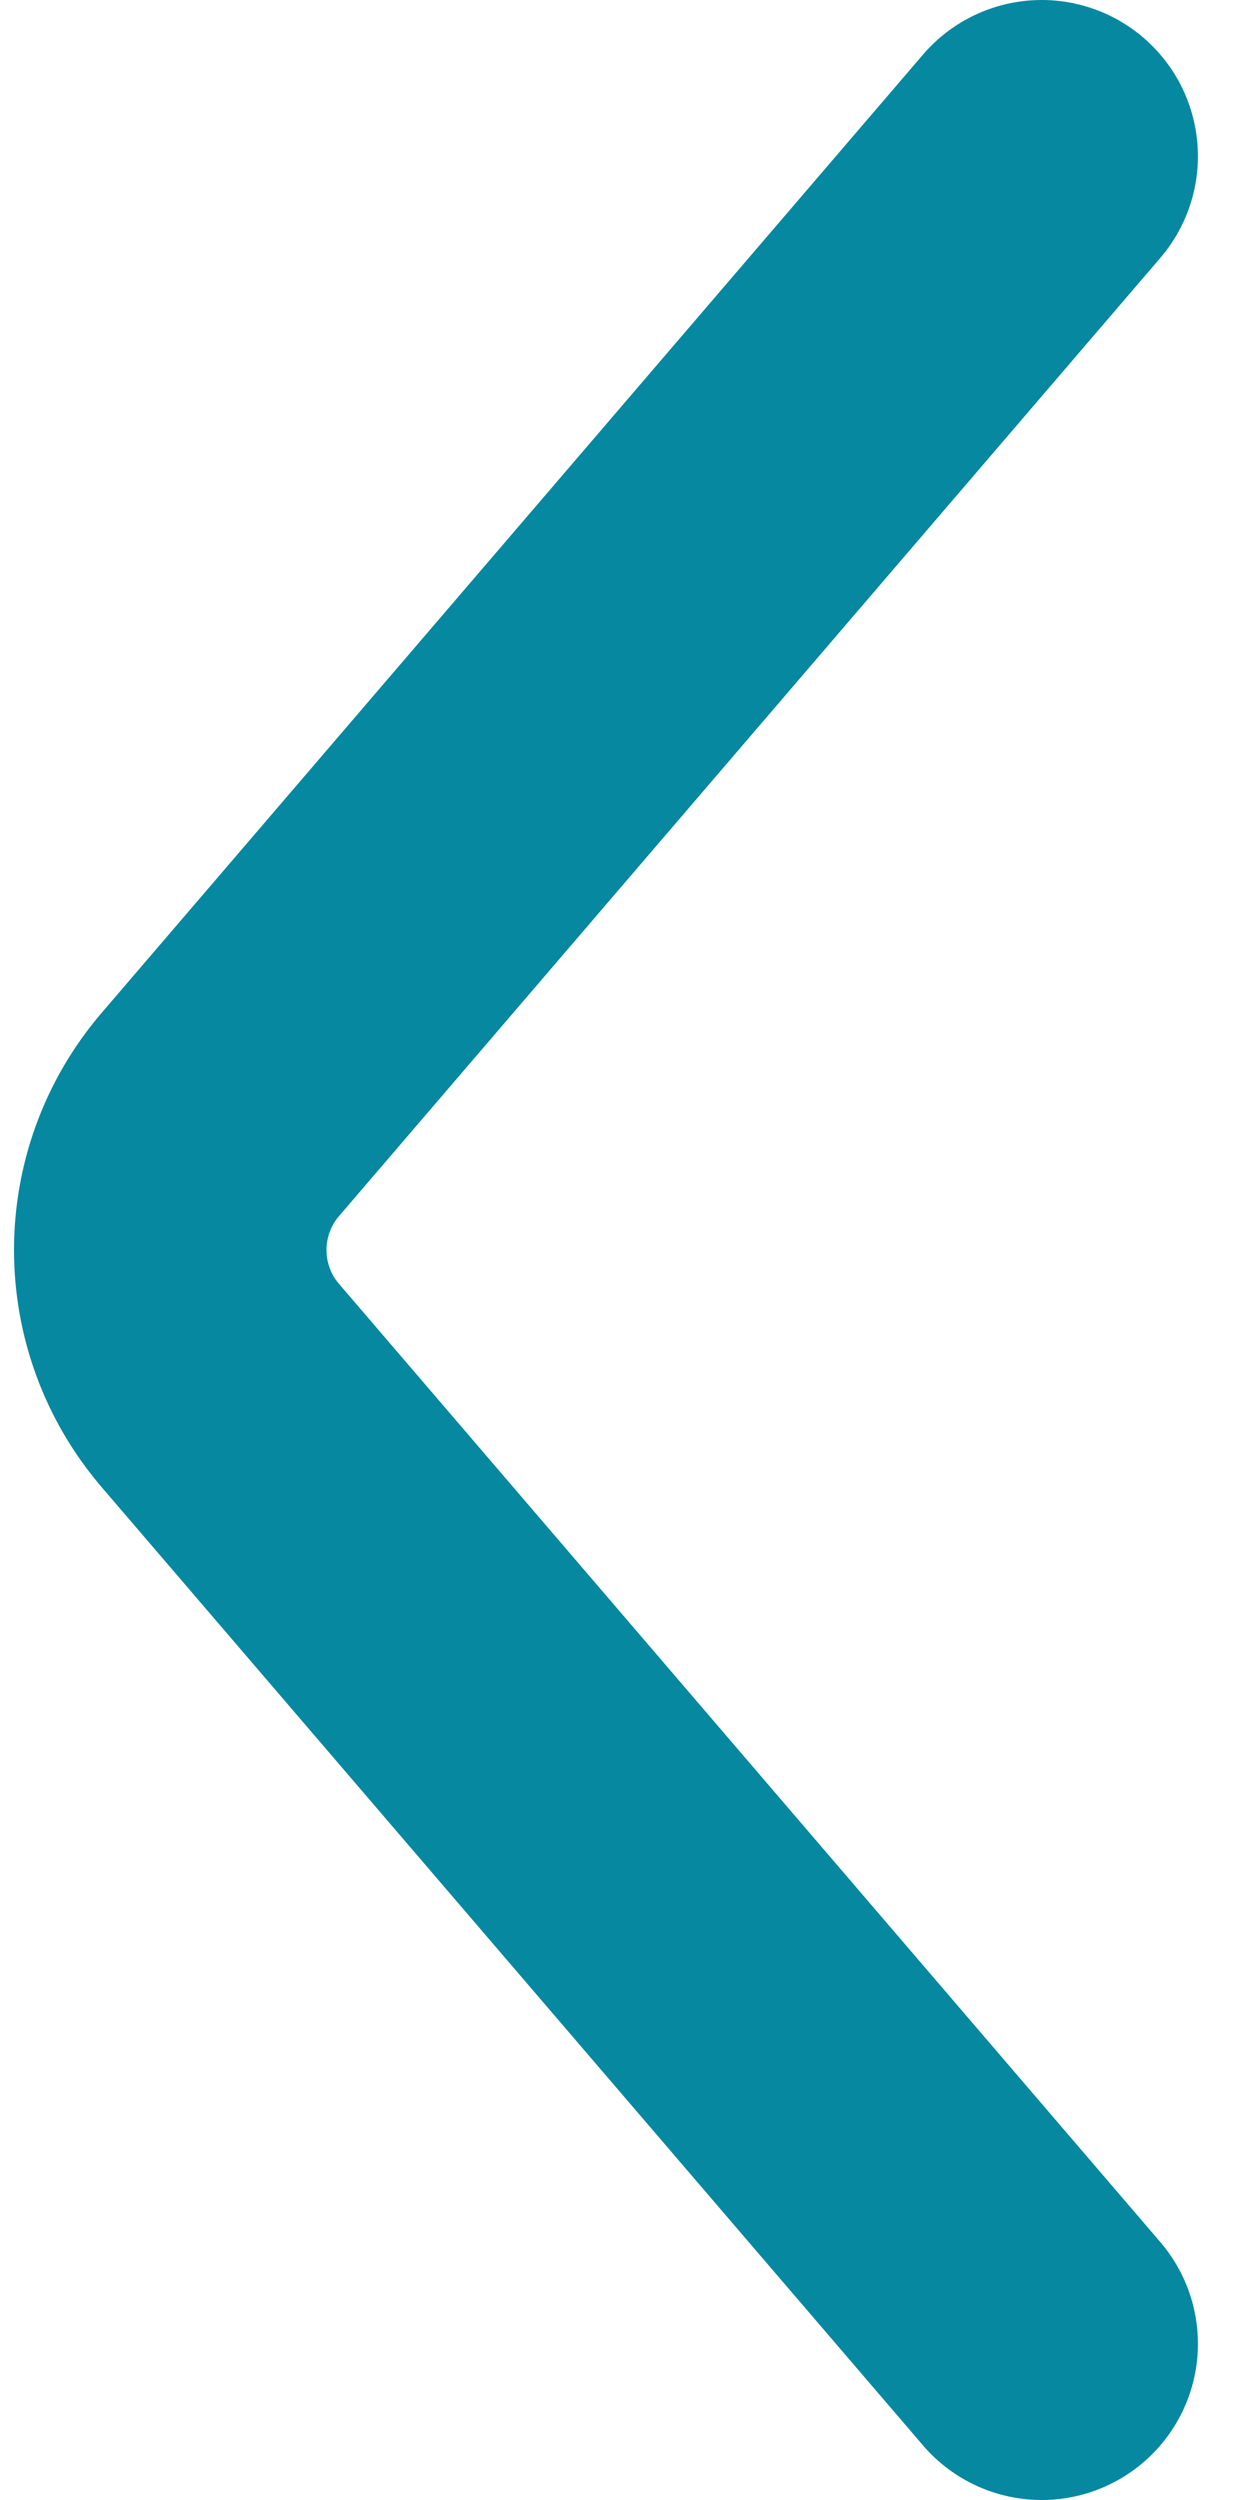 <svg width="12" height="24" viewBox="0 0 12 24" fill="none" xmlns="http://www.w3.org/2000/svg">
<path d="M10 1.5L2.116 10.698C1.474 11.447 1.474 12.553 2.116 13.302L10 22.5" stroke="#0588A0" stroke-width="3" stroke-linecap="round"/>
</svg>
